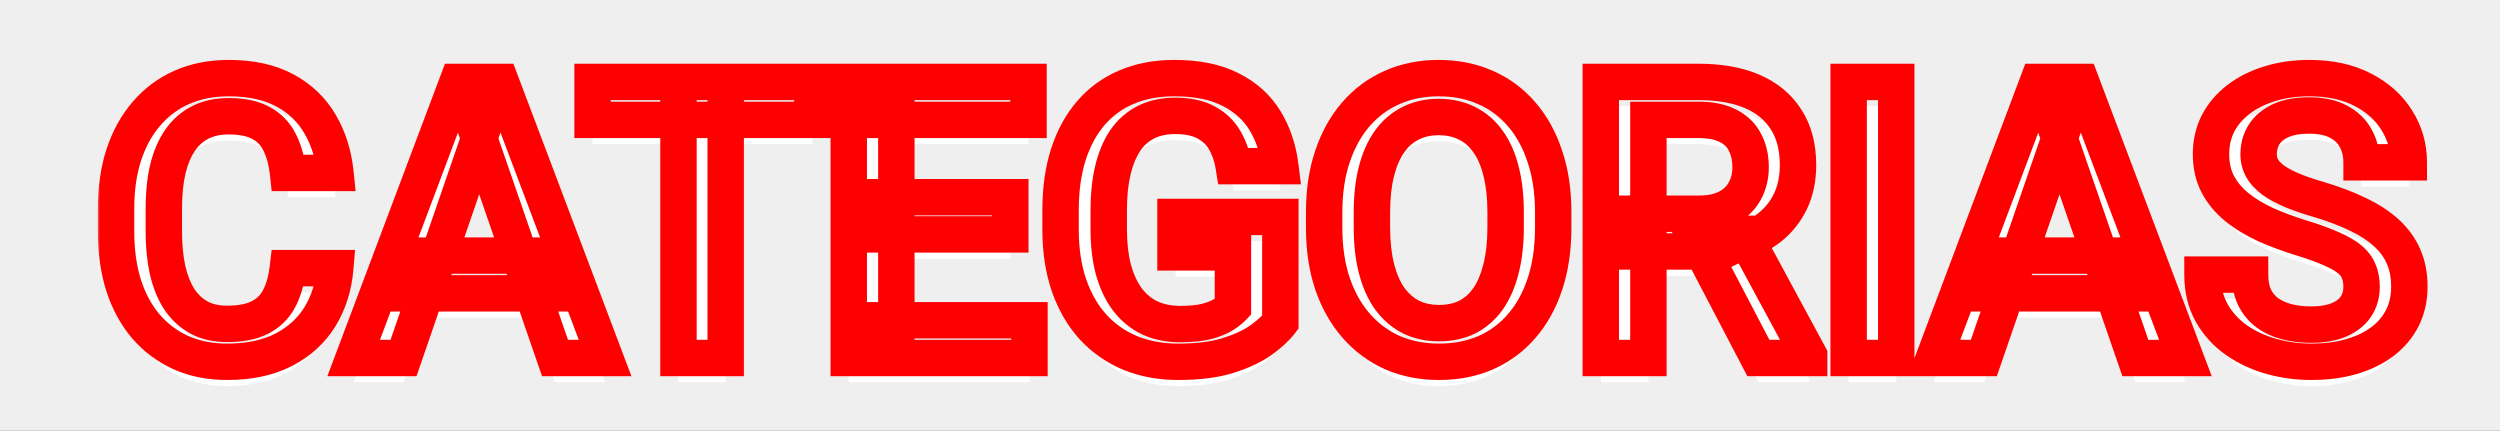 <svg width="412" height="71" viewBox="0 0 412 71" fill="none" xmlns="http://www.w3.org/2000/svg">
<rect width="412" height="71" fill="#1E1E1E"/>
<g clip-path="url(#clip0_0_1)">
<rect width="1440" height="1890" transform="translate(-514 -676)" fill="#EFEFEF"/>
<mask id="path-1-outside-1_0_1" maskUnits="userSpaceOnUse" x="16" y="9" width="385" height="54" fill="black">
<rect fill="white" x="16" y="9" width="385" height="54"/>
<path d="M47.438 44.188H55.25C55 47.167 54.167 49.823 52.75 52.156C51.333 54.469 49.344 56.292 46.781 57.625C44.219 58.958 41.104 59.625 37.438 59.625C34.625 59.625 32.094 59.125 29.844 58.125C27.594 57.104 25.667 55.667 24.062 53.812C22.458 51.938 21.229 49.677 20.375 47.031C19.542 44.385 19.125 41.427 19.125 38.156V34.375C19.125 31.104 19.552 28.146 20.406 25.5C21.281 22.854 22.531 20.594 24.156 18.719C25.781 16.823 27.729 15.375 30 14.375C32.292 13.375 34.865 12.875 37.719 12.875C41.344 12.875 44.406 13.542 46.906 14.875C49.406 16.208 51.344 18.052 52.719 20.406C54.115 22.76 54.969 25.458 55.281 28.5H47.469C47.26 26.542 46.802 24.865 46.094 23.469C45.406 22.073 44.385 21.01 43.031 20.281C41.677 19.531 39.906 19.156 37.719 19.156C35.927 19.156 34.365 19.49 33.031 20.156C31.698 20.823 30.583 21.802 29.688 23.094C28.792 24.385 28.115 25.979 27.656 27.875C27.219 29.75 27 31.896 27 34.312V38.156C27 40.448 27.198 42.531 27.594 44.406C28.01 46.26 28.635 47.854 29.469 49.188C30.323 50.521 31.406 51.552 32.719 52.281C34.031 53.01 35.604 53.375 37.438 53.375C39.667 53.375 41.469 53.021 42.844 52.312C44.24 51.604 45.292 50.573 46 49.219C46.729 47.844 47.208 46.167 47.438 44.188ZM80.094 19.562L66.5 59H58.281L75.406 13.5H80.656L80.094 19.562ZM91.469 59L77.844 19.562L77.25 13.5H82.531L99.719 59H91.469ZM90.812 42.125V48.344H66.062V42.125H90.812ZM119.594 13.5V59H111.812V13.5H119.594ZM133.875 13.5V19.75H97.656V13.5H133.875ZM169.656 52.781V59H145.5V52.781H169.656ZM147.719 13.5V59H139.875V13.5H147.719ZM166.5 32.5V38.625H145.5V32.5H166.5ZM169.5 13.5V19.75H145.5V13.5H169.5ZM211 35.75V53.125C210.354 53.979 209.344 54.917 207.969 55.938C206.615 56.938 204.812 57.802 202.562 58.531C200.312 59.26 197.51 59.625 194.156 59.625C191.302 59.625 188.688 59.146 186.312 58.188C183.938 57.208 181.885 55.781 180.156 53.906C178.448 52.031 177.125 49.75 176.188 47.062C175.25 44.354 174.781 41.271 174.781 37.812V34.656C174.781 31.219 175.208 28.156 176.062 25.469C176.938 22.76 178.188 20.469 179.812 18.594C181.438 16.719 183.396 15.302 185.688 14.344C188 13.365 190.615 12.875 193.531 12.875C197.26 12.875 200.344 13.5 202.781 14.75C205.24 15.979 207.135 17.688 208.469 19.875C209.802 22.062 210.646 24.562 211 27.375H203.312C203.062 25.792 202.573 24.375 201.844 23.125C201.135 21.875 200.115 20.896 198.781 20.188C197.469 19.458 195.76 19.094 193.656 19.094C191.844 19.094 190.25 19.438 188.875 20.125C187.5 20.812 186.354 21.823 185.438 23.156C184.542 24.49 183.865 26.115 183.406 28.031C182.948 29.948 182.719 32.135 182.719 34.594V37.812C182.719 40.312 182.979 42.531 183.5 44.469C184.042 46.406 184.812 48.042 185.812 49.375C186.833 50.708 188.073 51.719 189.531 52.406C190.99 53.073 192.635 53.406 194.469 53.406C196.26 53.406 197.729 53.26 198.875 52.969C200.021 52.656 200.927 52.292 201.594 51.875C202.281 51.438 202.812 51.021 203.188 50.625V41.594H193.719V35.75H211ZM255.969 35V37.5C255.969 40.938 255.521 44.021 254.625 46.75C253.729 49.479 252.448 51.802 250.781 53.719C249.135 55.635 247.156 57.104 244.844 58.125C242.531 59.125 239.969 59.625 237.156 59.625C234.365 59.625 231.812 59.125 229.5 58.125C227.208 57.104 225.219 55.635 223.531 53.719C221.844 51.802 220.531 49.479 219.594 46.75C218.677 44.021 218.219 40.938 218.219 37.5V35C218.219 31.562 218.677 28.49 219.594 25.781C220.51 23.052 221.802 20.729 223.469 18.812C225.156 16.875 227.146 15.406 229.438 14.406C231.75 13.385 234.302 12.875 237.094 12.875C239.906 12.875 242.469 13.385 244.781 14.406C247.094 15.406 249.083 16.875 250.75 18.812C252.417 20.729 253.698 23.052 254.594 25.781C255.51 28.49 255.969 31.562 255.969 35ZM248.125 37.5V34.938C248.125 32.396 247.875 30.156 247.375 28.219C246.896 26.26 246.177 24.625 245.219 23.312C244.281 21.979 243.125 20.979 241.75 20.312C240.375 19.625 238.823 19.281 237.094 19.281C235.365 19.281 233.823 19.625 232.469 20.312C231.115 20.979 229.958 21.979 229 23.312C228.062 24.625 227.344 26.26 226.844 28.219C226.344 30.156 226.094 32.396 226.094 34.938V37.5C226.094 40.042 226.344 42.292 226.844 44.25C227.344 46.208 228.073 47.865 229.031 49.219C230.01 50.552 231.177 51.562 232.531 52.25C233.885 52.917 235.427 53.25 237.156 53.25C238.906 53.25 240.458 52.917 241.812 52.25C243.167 51.562 244.312 50.552 245.25 49.219C246.188 47.865 246.896 46.208 247.375 44.25C247.875 42.292 248.125 40.042 248.125 37.5ZM263.812 13.5H279.906C283.365 13.5 286.312 14.021 288.75 15.062C291.188 16.104 293.052 17.646 294.344 19.688C295.656 21.708 296.312 24.208 296.312 27.188C296.312 29.458 295.896 31.458 295.062 33.188C294.229 34.917 293.052 36.375 291.531 37.562C290.01 38.729 288.198 39.635 286.094 40.281L283.719 41.438H269.25L269.188 35.219H280.031C281.906 35.219 283.469 34.885 284.719 34.219C285.969 33.552 286.906 32.646 287.531 31.5C288.177 30.333 288.5 29.021 288.5 27.562C288.5 25.979 288.188 24.604 287.562 23.438C286.958 22.25 286.021 21.344 284.75 20.719C283.479 20.073 281.865 19.75 279.906 19.75H271.656V59H263.812V13.5ZM289.781 59L279.094 38.562L287.312 38.531L298.156 58.594V59H289.781ZM312.5 13.5V59H304.656V13.5H312.5ZM340.531 19.562L326.938 59H318.719L335.844 13.5H341.094L340.531 19.562ZM351.906 59L338.281 19.562L337.688 13.5H342.969L360.156 59H351.906ZM351.25 42.125V48.344H326.5V42.125H351.25ZM389.188 47.281C389.188 46.344 389.042 45.51 388.75 44.781C388.479 44.052 387.99 43.385 387.281 42.781C386.573 42.177 385.573 41.594 384.281 41.031C383.01 40.448 381.385 39.854 379.406 39.25C377.24 38.583 375.24 37.844 373.406 37.031C371.594 36.198 370.01 35.24 368.656 34.156C367.302 33.052 366.25 31.792 365.5 30.375C364.75 28.938 364.375 27.281 364.375 25.406C364.375 23.552 364.76 21.865 365.531 20.344C366.323 18.823 367.438 17.51 368.875 16.406C370.333 15.281 372.052 14.417 374.031 13.812C376.01 13.188 378.198 12.875 380.594 12.875C383.969 12.875 386.875 13.5 389.312 14.75C391.771 16 393.656 17.677 394.969 19.781C396.302 21.885 396.969 24.208 396.969 26.75H389.188C389.188 25.25 388.865 23.927 388.219 22.781C387.594 21.615 386.635 20.698 385.344 20.031C384.073 19.365 382.458 19.031 380.5 19.031C378.646 19.031 377.104 19.312 375.875 19.875C374.646 20.438 373.729 21.198 373.125 22.156C372.521 23.115 372.219 24.198 372.219 25.406C372.219 26.26 372.417 27.042 372.812 27.75C373.208 28.438 373.812 29.083 374.625 29.688C375.438 30.271 376.458 30.823 377.688 31.344C378.917 31.865 380.365 32.365 382.031 32.844C384.552 33.594 386.75 34.427 388.625 35.344C390.5 36.24 392.062 37.26 393.312 38.406C394.562 39.552 395.5 40.854 396.125 42.312C396.75 43.75 397.062 45.385 397.062 47.219C397.062 49.135 396.677 50.865 395.906 52.406C395.135 53.927 394.031 55.229 392.594 56.312C391.177 57.375 389.469 58.198 387.469 58.781C385.49 59.344 383.281 59.625 380.844 59.625C378.656 59.625 376.5 59.333 374.375 58.75C372.271 58.167 370.354 57.281 368.625 56.094C366.896 54.885 365.521 53.385 364.5 51.594C363.479 49.781 362.969 47.667 362.969 45.25H370.812C370.812 46.729 371.062 47.99 371.562 49.031C372.083 50.073 372.802 50.927 373.719 51.594C374.635 52.24 375.698 52.719 376.906 53.031C378.135 53.344 379.448 53.5 380.844 53.5C382.677 53.5 384.208 53.24 385.438 52.719C386.688 52.198 387.625 51.469 388.25 50.531C388.875 49.594 389.188 48.51 389.188 47.281Z"/>
</mask>
<g filter="url(#filter0_i_0_1)">
<path d="M47.438 44.188H55.25C55 47.167 54.167 49.823 52.75 52.156C51.333 54.469 49.344 56.292 46.781 57.625C44.219 58.958 41.104 59.625 37.438 59.625C34.625 59.625 32.094 59.125 29.844 58.125C27.594 57.104 25.667 55.667 24.062 53.812C22.458 51.938 21.229 49.677 20.375 47.031C19.542 44.385 19.125 41.427 19.125 38.156V34.375C19.125 31.104 19.552 28.146 20.406 25.5C21.281 22.854 22.531 20.594 24.156 18.719C25.781 16.823 27.729 15.375 30 14.375C32.292 13.375 34.865 12.875 37.719 12.875C41.344 12.875 44.406 13.542 46.906 14.875C49.406 16.208 51.344 18.052 52.719 20.406C54.115 22.76 54.969 25.458 55.281 28.5H47.469C47.26 26.542 46.802 24.865 46.094 23.469C45.406 22.073 44.385 21.01 43.031 20.281C41.677 19.531 39.906 19.156 37.719 19.156C35.927 19.156 34.365 19.49 33.031 20.156C31.698 20.823 30.583 21.802 29.688 23.094C28.792 24.385 28.115 25.979 27.656 27.875C27.219 29.75 27 31.896 27 34.312V38.156C27 40.448 27.198 42.531 27.594 44.406C28.01 46.26 28.635 47.854 29.469 49.188C30.323 50.521 31.406 51.552 32.719 52.281C34.031 53.01 35.604 53.375 37.438 53.375C39.667 53.375 41.469 53.021 42.844 52.312C44.24 51.604 45.292 50.573 46 49.219C46.729 47.844 47.208 46.167 47.438 44.188ZM80.094 19.562L66.5 59H58.281L75.406 13.5H80.656L80.094 19.562ZM91.469 59L77.844 19.562L77.25 13.5H82.531L99.719 59H91.469ZM90.812 42.125V48.344H66.062V42.125H90.812ZM119.594 13.5V59H111.812V13.5H119.594ZM133.875 13.5V19.75H97.656V13.5H133.875ZM169.656 52.781V59H145.5V52.781H169.656ZM147.719 13.5V59H139.875V13.5H147.719ZM166.5 32.5V38.625H145.5V32.5H166.5ZM169.5 13.5V19.75H145.5V13.5H169.5ZM211 35.75V53.125C210.354 53.979 209.344 54.917 207.969 55.938C206.615 56.938 204.812 57.802 202.562 58.531C200.312 59.26 197.51 59.625 194.156 59.625C191.302 59.625 188.688 59.146 186.312 58.188C183.938 57.208 181.885 55.781 180.156 53.906C178.448 52.031 177.125 49.75 176.188 47.062C175.25 44.354 174.781 41.271 174.781 37.812V34.656C174.781 31.219 175.208 28.156 176.062 25.469C176.938 22.76 178.188 20.469 179.812 18.594C181.438 16.719 183.396 15.302 185.688 14.344C188 13.365 190.615 12.875 193.531 12.875C197.26 12.875 200.344 13.5 202.781 14.75C205.24 15.979 207.135 17.688 208.469 19.875C209.802 22.062 210.646 24.562 211 27.375H203.312C203.062 25.792 202.573 24.375 201.844 23.125C201.135 21.875 200.115 20.896 198.781 20.188C197.469 19.458 195.76 19.094 193.656 19.094C191.844 19.094 190.25 19.438 188.875 20.125C187.5 20.812 186.354 21.823 185.438 23.156C184.542 24.49 183.865 26.115 183.406 28.031C182.948 29.948 182.719 32.135 182.719 34.594V37.812C182.719 40.312 182.979 42.531 183.5 44.469C184.042 46.406 184.812 48.042 185.812 49.375C186.833 50.708 188.073 51.719 189.531 52.406C190.99 53.073 192.635 53.406 194.469 53.406C196.26 53.406 197.729 53.26 198.875 52.969C200.021 52.656 200.927 52.292 201.594 51.875C202.281 51.438 202.812 51.021 203.188 50.625V41.594H193.719V35.75H211ZM255.969 35V37.5C255.969 40.938 255.521 44.021 254.625 46.75C253.729 49.479 252.448 51.802 250.781 53.719C249.135 55.635 247.156 57.104 244.844 58.125C242.531 59.125 239.969 59.625 237.156 59.625C234.365 59.625 231.812 59.125 229.5 58.125C227.208 57.104 225.219 55.635 223.531 53.719C221.844 51.802 220.531 49.479 219.594 46.75C218.677 44.021 218.219 40.938 218.219 37.5V35C218.219 31.562 218.677 28.49 219.594 25.781C220.51 23.052 221.802 20.729 223.469 18.812C225.156 16.875 227.146 15.406 229.438 14.406C231.75 13.385 234.302 12.875 237.094 12.875C239.906 12.875 242.469 13.385 244.781 14.406C247.094 15.406 249.083 16.875 250.75 18.812C252.417 20.729 253.698 23.052 254.594 25.781C255.51 28.49 255.969 31.562 255.969 35ZM248.125 37.5V34.938C248.125 32.396 247.875 30.156 247.375 28.219C246.896 26.26 246.177 24.625 245.219 23.312C244.281 21.979 243.125 20.979 241.75 20.312C240.375 19.625 238.823 19.281 237.094 19.281C235.365 19.281 233.823 19.625 232.469 20.312C231.115 20.979 229.958 21.979 229 23.312C228.062 24.625 227.344 26.26 226.844 28.219C226.344 30.156 226.094 32.396 226.094 34.938V37.5C226.094 40.042 226.344 42.292 226.844 44.25C227.344 46.208 228.073 47.865 229.031 49.219C230.01 50.552 231.177 51.562 232.531 52.25C233.885 52.917 235.427 53.25 237.156 53.25C238.906 53.25 240.458 52.917 241.812 52.25C243.167 51.562 244.312 50.552 245.25 49.219C246.188 47.865 246.896 46.208 247.375 44.25C247.875 42.292 248.125 40.042 248.125 37.5ZM263.812 13.5H279.906C283.365 13.5 286.312 14.021 288.75 15.062C291.188 16.104 293.052 17.646 294.344 19.688C295.656 21.708 296.312 24.208 296.312 27.188C296.312 29.458 295.896 31.458 295.062 33.188C294.229 34.917 293.052 36.375 291.531 37.562C290.01 38.729 288.198 39.635 286.094 40.281L283.719 41.438H269.25L269.188 35.219H280.031C281.906 35.219 283.469 34.885 284.719 34.219C285.969 33.552 286.906 32.646 287.531 31.5C288.177 30.333 288.5 29.021 288.5 27.562C288.5 25.979 288.188 24.604 287.562 23.438C286.958 22.25 286.021 21.344 284.75 20.719C283.479 20.073 281.865 19.75 279.906 19.75H271.656V59H263.812V13.5ZM289.781 59L279.094 38.562L287.312 38.531L298.156 58.594V59H289.781ZM312.5 13.5V59H304.656V13.5H312.5ZM340.531 19.562L326.938 59H318.719L335.844 13.5H341.094L340.531 19.562ZM351.906 59L338.281 19.562L337.688 13.5H342.969L360.156 59H351.906ZM351.25 42.125V48.344H326.5V42.125H351.25ZM389.188 47.281C389.188 46.344 389.042 45.51 388.75 44.781C388.479 44.052 387.99 43.385 387.281 42.781C386.573 42.177 385.573 41.594 384.281 41.031C383.01 40.448 381.385 39.854 379.406 39.25C377.24 38.583 375.24 37.844 373.406 37.031C371.594 36.198 370.01 35.24 368.656 34.156C367.302 33.052 366.25 31.792 365.5 30.375C364.75 28.938 364.375 27.281 364.375 25.406C364.375 23.552 364.76 21.865 365.531 20.344C366.323 18.823 367.438 17.51 368.875 16.406C370.333 15.281 372.052 14.417 374.031 13.812C376.01 13.188 378.198 12.875 380.594 12.875C383.969 12.875 386.875 13.5 389.312 14.75C391.771 16 393.656 17.677 394.969 19.781C396.302 21.885 396.969 24.208 396.969 26.75H389.188C389.188 25.25 388.865 23.927 388.219 22.781C387.594 21.615 386.635 20.698 385.344 20.031C384.073 19.365 382.458 19.031 380.5 19.031C378.646 19.031 377.104 19.312 375.875 19.875C374.646 20.438 373.729 21.198 373.125 22.156C372.521 23.115 372.219 24.198 372.219 25.406C372.219 26.26 372.417 27.042 372.812 27.75C373.208 28.438 373.812 29.083 374.625 29.688C375.438 30.271 376.458 30.823 377.688 31.344C378.917 31.865 380.365 32.365 382.031 32.844C384.552 33.594 386.75 34.427 388.625 35.344C390.5 36.24 392.062 37.26 393.312 38.406C394.562 39.552 395.5 40.854 396.125 42.312C396.75 43.75 397.062 45.385 397.062 47.219C397.062 49.135 396.677 50.865 395.906 52.406C395.135 53.927 394.031 55.229 392.594 56.312C391.177 57.375 389.469 58.198 387.469 58.781C385.49 59.344 383.281 59.625 380.844 59.625C378.656 59.625 376.5 59.333 374.375 58.75C372.271 58.167 370.354 57.281 368.625 56.094C366.896 54.885 365.521 53.385 364.5 51.594C363.479 49.781 362.969 47.667 362.969 45.25H370.812C370.812 46.729 371.062 47.99 371.562 49.031C372.083 50.073 372.802 50.927 373.719 51.594C374.635 52.24 375.698 52.719 376.906 53.031C378.135 53.344 379.448 53.5 380.844 53.5C382.677 53.5 384.208 53.24 385.438 52.719C386.688 52.198 387.625 51.469 388.25 50.531C388.875 49.594 389.188 48.51 389.188 47.281Z" fill="white"/>
</g>
<path d="M47.438 44.188V41.188H44.765L44.457 43.842L47.438 44.188ZM55.25 44.188L58.239 44.438L58.512 41.188H55.25V44.188ZM52.75 52.156L55.308 53.723L55.314 53.713L52.75 52.156ZM29.844 58.125L28.604 60.857L28.615 60.862L28.625 60.866L29.844 58.125ZM24.062 53.812L21.783 55.763L21.788 55.769L21.794 55.775L24.062 53.812ZM20.375 47.031L17.514 47.932L17.517 47.943L17.52 47.953L20.375 47.031ZM20.406 25.5L17.558 24.558L17.555 24.568L17.551 24.578L20.406 25.5ZM24.156 18.719L26.423 20.683L26.429 20.677L26.434 20.671L24.156 18.719ZM30 14.375L28.8 11.625L28.791 11.629L30 14.375ZM52.719 20.406L50.128 21.919L50.133 21.928L50.138 21.936L52.719 20.406ZM55.281 28.5V31.5H58.605L58.266 28.193L55.281 28.5ZM47.469 28.5L44.486 28.817L44.771 31.5H47.469V28.5ZM46.094 23.469L43.403 24.794L43.41 24.81L43.419 24.826L46.094 23.469ZM43.031 20.281L41.578 22.906L41.593 22.914L41.609 22.923L43.031 20.281ZM27.656 27.875L24.74 27.17L24.737 27.182L24.735 27.193L27.656 27.875ZM27.594 44.406L24.658 45.026L24.663 45.045L24.667 45.064L27.594 44.406ZM29.469 49.188L26.925 50.778L26.934 50.792L26.943 50.806L29.469 49.188ZM42.844 52.312L41.486 49.637L41.478 49.641L41.47 49.646L42.844 52.312ZM46 49.219L43.35 47.813L43.346 47.821L43.342 47.828L46 49.219ZM47.438 47.188H55.25V41.188H47.438V47.188ZM52.261 43.937C52.046 46.498 51.339 48.699 50.186 50.599L55.314 53.713C56.994 50.947 57.954 47.835 58.239 44.438L52.261 43.937ZM50.192 50.589C49.078 52.407 47.508 53.865 45.397 54.964L48.166 60.286C51.179 58.719 53.588 56.531 55.308 53.723L50.192 50.589ZM45.397 54.964C43.361 56.023 40.749 56.625 37.438 56.625V62.625C41.46 62.625 45.076 61.894 48.166 60.286L45.397 54.964ZM37.438 56.625C34.985 56.625 32.878 56.191 31.062 55.384L28.625 60.866C31.31 62.059 34.265 62.625 37.438 62.625V56.625ZM31.083 55.393C29.225 54.55 27.65 53.373 26.331 51.85L21.794 55.775C23.684 57.96 25.963 59.658 28.604 60.857L31.083 55.393ZM26.342 51.862C25.026 50.325 23.978 48.426 23.23 46.11L17.52 47.953C18.481 50.929 19.89 53.55 21.783 55.763L26.342 51.862ZM23.236 46.13C22.51 43.823 22.125 41.175 22.125 38.156H16.125C16.125 41.68 16.574 44.948 17.514 47.932L23.236 46.13ZM22.125 38.156V34.375H16.125V38.156H22.125ZM22.125 34.375C22.125 31.363 22.518 28.723 23.261 26.422L17.551 24.578C16.586 27.569 16.125 30.845 16.125 34.375H22.125ZM23.255 26.442C24.02 24.126 25.088 22.225 26.423 20.683L21.889 16.754C19.975 18.963 18.542 21.582 17.558 24.558L23.255 26.442ZM26.434 20.671C27.769 19.114 29.352 17.938 31.209 17.121L28.791 11.629C26.106 12.812 23.794 14.532 21.878 16.766L26.434 20.671ZM31.2 17.125C33.063 16.311 35.219 15.875 37.719 15.875V9.875C34.51 9.875 31.52 10.438 28.8 11.625L31.2 17.125ZM37.719 15.875C40.985 15.875 43.534 16.476 45.495 17.522L48.318 12.228C45.279 10.607 41.702 9.875 37.719 9.875V15.875ZM45.495 17.522C47.524 18.605 49.045 20.064 50.128 21.919L55.309 18.893C53.643 16.04 51.288 13.812 48.318 12.228L45.495 17.522ZM50.138 21.936C51.288 23.875 52.024 26.146 52.297 28.807L58.266 28.193C57.914 24.77 56.941 21.646 55.299 18.876L50.138 21.936ZM55.281 25.5H47.469V31.5H55.281V25.5ZM50.452 28.183C50.215 25.952 49.679 23.904 48.769 22.111L43.419 24.826C43.925 25.825 44.306 27.132 44.486 28.817L50.452 28.183ZM48.785 22.143C47.825 20.194 46.364 18.669 44.453 17.64L41.609 22.923C42.407 23.352 42.987 23.951 43.403 24.794L48.785 22.143ZM44.485 17.657C42.54 16.58 40.217 16.156 37.719 16.156V22.156C39.596 22.156 40.815 22.483 41.578 22.906L44.485 17.657ZM37.719 16.156C35.554 16.156 33.515 16.56 31.69 17.473L34.373 22.84C35.214 22.419 36.3 22.156 37.719 22.156V16.156ZM31.69 17.473C29.881 18.377 28.389 19.702 27.222 21.384L32.153 24.803C32.778 23.902 33.514 23.269 34.373 22.84L31.69 17.473ZM27.222 21.384C26.072 23.043 25.265 24.998 24.74 27.17L30.572 28.58C30.964 26.96 31.512 25.727 32.153 24.803L27.222 21.384ZM24.735 27.193C24.234 29.34 24 31.722 24 34.312H30C30 32.07 30.204 30.16 30.578 28.557L24.735 27.193ZM24 34.312V38.156H30V34.312H24ZM24 38.156C24 40.617 24.212 42.912 24.658 45.026L30.529 43.787C30.184 42.15 30 40.279 30 38.156H24ZM24.667 45.064C25.143 47.182 25.879 49.105 26.925 50.778L32.013 47.597C31.392 46.604 30.878 45.339 30.521 43.748L24.667 45.064ZM26.943 50.806C28.049 52.534 29.491 53.92 31.262 54.904L34.176 49.659C33.321 49.184 32.596 48.508 31.995 47.569L26.943 50.806ZM31.262 54.904C33.108 55.93 35.206 56.375 37.438 56.375V50.375C36.002 50.375 34.954 50.091 34.176 49.659L31.262 54.904ZM37.438 56.375C39.948 56.375 42.272 55.982 44.218 54.979L41.47 49.646C40.666 50.06 39.385 50.375 37.438 50.375V56.375ZM44.201 54.988C46.139 54.004 47.653 52.531 48.658 50.609L43.342 47.828C42.93 48.615 42.34 49.204 41.486 49.637L44.201 54.988ZM48.65 50.624C49.596 48.841 50.157 46.783 50.418 44.533L44.457 43.842C44.26 45.55 43.862 46.846 43.35 47.813L48.65 50.624ZM80.094 19.562L82.93 20.54L83.048 20.199L83.081 19.84L80.094 19.562ZM66.5 59V62H68.639L69.336 59.978L66.5 59ZM58.281 59L55.474 57.943L53.947 62H58.281V59ZM75.406 13.5V10.5H73.33L72.599 12.443L75.406 13.5ZM80.656 13.5L83.643 13.777L83.948 10.5H80.656V13.5ZM91.469 59L88.633 59.98L89.331 62H91.469V59ZM77.844 19.562L74.858 19.855L74.893 20.207L75.008 20.542L77.844 19.562ZM77.25 13.5V10.5H73.942L74.264 13.792L77.25 13.5ZM82.531 13.5L85.338 12.44L84.605 10.5H82.531V13.5ZM99.719 59V62H104.059L102.525 57.94L99.719 59ZM90.812 42.125H93.812V39.125H90.812V42.125ZM90.812 48.344V51.344H93.812V48.344H90.812ZM66.062 48.344H63.062V51.344H66.062V48.344ZM66.062 42.125V39.125H63.062V42.125H66.062ZM77.257 18.585L63.664 58.022L69.336 59.978L82.93 20.54L77.257 18.585ZM66.5 56H58.281V62H66.5V56ZM61.089 60.057L78.214 14.557L72.599 12.443L55.474 57.943L61.089 60.057ZM75.406 16.5H80.656V10.5H75.406V16.5ZM77.669 13.223L77.107 19.285L83.081 19.84L83.643 13.777L77.669 13.223ZM94.304 58.02L80.679 18.583L75.008 20.542L88.633 59.98L94.304 58.02ZM80.829 19.27L80.236 13.208L74.264 13.792L74.858 19.855L80.829 19.27ZM77.25 16.5H82.531V10.5H77.25V16.5ZM79.725 14.56L96.912 60.06L102.525 57.94L85.338 12.44L79.725 14.56ZM99.719 56H91.469V62H99.719V56ZM87.812 42.125V48.344H93.812V42.125H87.812ZM90.812 45.344H66.062V51.344H90.812V45.344ZM69.062 48.344V42.125H63.062V48.344H69.062ZM66.062 45.125H90.812V39.125H66.062V45.125ZM119.594 13.5H122.594V10.5H119.594V13.5ZM119.594 59V62H122.594V59H119.594ZM111.812 59H108.812V62H111.812V59ZM111.812 13.5V10.5H108.812V13.5H111.812ZM133.875 13.5H136.875V10.5H133.875V13.5ZM133.875 19.75V22.75H136.875V19.75H133.875ZM97.656 19.75H94.656V22.75H97.656V19.75ZM97.656 13.5V10.5H94.656V13.5H97.656ZM116.594 13.5V59H122.594V13.5H116.594ZM119.594 56H111.812V62H119.594V56ZM114.812 59V13.5H108.812V59H114.812ZM111.812 16.5H119.594V10.5H111.812V16.5ZM130.875 13.5V19.75H136.875V13.5H130.875ZM133.875 16.75H97.656V22.75H133.875V16.75ZM100.656 19.75V13.5H94.656V19.75H100.656ZM97.656 16.5H133.875V10.5H97.656V16.5ZM169.656 52.781H172.656V49.781H169.656V52.781ZM169.656 59V62H172.656V59H169.656ZM145.5 59H142.5V62H145.5V59ZM145.5 52.781V49.781H142.5V52.781H145.5ZM147.719 13.5H150.719V10.5H147.719V13.5ZM147.719 59V62H150.719V59H147.719ZM139.875 59H136.875V62H139.875V59ZM139.875 13.5V10.5H136.875V13.5H139.875ZM166.5 32.5H169.5V29.5H166.5V32.5ZM166.5 38.625V41.625H169.5V38.625H166.5ZM145.5 38.625H142.5V41.625H145.5V38.625ZM145.5 32.5V29.5H142.5V32.5H145.5ZM169.5 13.5H172.5V10.5H169.5V13.5ZM169.5 19.75V22.75H172.5V19.75H169.5ZM145.5 19.75H142.5V22.75H145.5V19.75ZM145.5 13.5V10.5H142.5V13.5H145.5ZM166.656 52.781V59H172.656V52.781H166.656ZM169.656 56H145.5V62H169.656V56ZM148.5 59V52.781H142.5V59H148.5ZM145.5 55.781H169.656V49.781H145.5V55.781ZM144.719 13.5V59H150.719V13.5H144.719ZM147.719 56H139.875V62H147.719V56ZM142.875 59V13.5H136.875V59H142.875ZM139.875 16.5H147.719V10.5H139.875V16.5ZM163.5 32.5V38.625H169.5V32.5H163.5ZM166.5 35.625H145.5V41.625H166.5V35.625ZM148.5 38.625V32.5H142.5V38.625H148.5ZM145.5 35.5H166.5V29.5H145.5V35.5ZM166.5 13.5V19.75H172.5V13.5H166.5ZM169.5 16.75H145.5V22.75H169.5V16.75ZM148.5 19.75V13.5H142.5V19.75H148.5ZM145.5 16.5H169.5V10.5H145.5V16.5ZM211 35.75H214V32.75H211V35.75ZM211 53.125L213.393 54.934L214 54.132V53.125H211ZM207.969 55.938L209.751 58.351L209.757 58.346L207.969 55.938ZM186.312 58.188L185.169 60.961L185.179 60.965L185.19 60.97L186.312 58.188ZM180.156 53.906L177.939 55.927L177.945 55.933L177.951 55.94L180.156 53.906ZM176.188 47.062L173.353 48.044L173.355 48.051L176.188 47.062ZM176.062 25.469L173.208 24.547L173.206 24.553L173.203 24.56L176.062 25.469ZM185.688 14.344L186.845 17.111L186.857 17.106L185.688 14.344ZM202.781 14.75L201.412 17.419L201.426 17.426L201.44 17.433L202.781 14.75ZM211 27.375V30.375H214.401L213.976 27L211 27.375ZM203.312 27.375L200.349 27.843L200.749 30.375H203.312V27.375ZM201.844 23.125L199.234 24.604L199.243 24.62L199.252 24.637L201.844 23.125ZM198.781 20.188L197.324 22.81L197.349 22.824L197.374 22.837L198.781 20.188ZM185.438 23.156L182.965 21.457L182.956 21.47L182.947 21.483L185.438 23.156ZM183.406 28.031L180.489 27.334L183.406 28.031ZM183.5 44.469L180.603 45.248L180.607 45.262L180.611 45.276L183.5 44.469ZM185.812 49.375L183.413 51.175L183.421 51.187L183.43 51.199L185.812 49.375ZM189.531 52.406L188.252 55.12L188.268 55.127L188.284 55.135L189.531 52.406ZM198.875 52.969L199.615 55.876L199.64 55.87L199.664 55.863L198.875 52.969ZM201.594 51.875L203.184 54.419L203.194 54.413L203.204 54.406L201.594 51.875ZM203.188 50.625L205.365 52.688L206.188 51.82V50.625H203.188ZM203.188 41.594H206.188V38.594H203.188V41.594ZM193.719 41.594H190.719V44.594H193.719V41.594ZM193.719 35.75V32.75H190.719V35.75H193.719ZM208 35.75V53.125H214V35.75H208ZM208.607 51.316C208.204 51.848 207.446 52.589 206.18 53.529L209.757 58.346C211.242 57.244 212.504 56.11 213.393 54.934L208.607 51.316ZM206.187 53.524C205.174 54.272 203.695 55.011 201.638 55.677L203.487 61.385C205.93 60.593 208.055 59.603 209.751 58.351L206.187 53.524ZM201.638 55.677C199.782 56.279 197.317 56.625 194.156 56.625V62.625C197.704 62.625 200.843 62.242 203.487 61.385L201.638 55.677ZM194.156 56.625C191.643 56.625 189.415 56.204 187.435 55.405L185.19 60.97C187.96 62.087 190.961 62.625 194.156 62.625V56.625ZM187.456 55.414C185.482 54.6 183.793 53.424 182.362 51.872L177.951 55.94C179.978 58.138 182.393 59.817 185.169 60.961L187.456 55.414ZM182.374 51.886C180.969 50.344 179.841 48.426 179.02 46.074L173.355 48.051C174.409 51.074 175.926 53.718 177.939 55.927L182.374 51.886ZM179.022 46.081C178.214 43.746 177.781 41.004 177.781 37.812H171.781C171.781 41.538 172.286 44.962 173.353 48.044L179.022 46.081ZM177.781 37.812V34.656H171.781V37.812H177.781ZM177.781 34.656C177.781 31.462 178.179 28.715 178.922 26.377L173.203 24.56C172.238 27.598 171.781 30.975 171.781 34.656H177.781ZM178.917 26.391C179.686 24.01 180.754 22.087 182.08 20.558L177.545 16.629C175.621 18.85 174.189 21.511 173.208 24.547L178.917 26.391ZM182.08 20.558C183.401 19.034 184.98 17.892 186.845 17.111L184.53 11.576C181.812 12.713 179.474 14.404 177.545 16.629L182.08 20.558ZM186.857 17.106C188.745 16.307 190.952 15.875 193.531 15.875V9.875C190.277 9.875 187.255 10.422 184.518 11.581L186.857 17.106ZM193.531 15.875C196.948 15.875 199.523 16.451 201.412 17.419L204.15 12.081C201.164 10.549 197.573 9.875 193.531 9.875V15.875ZM201.44 17.433C203.432 18.43 204.889 19.765 205.907 21.436L211.03 18.314C209.382 15.61 207.047 13.529 204.123 12.067L201.44 17.433ZM205.907 21.436C206.997 23.225 207.717 25.313 208.024 27.75L213.976 27C213.575 23.812 212.607 20.9 211.03 18.314L205.907 21.436ZM211 24.375H203.312V30.375H211V24.375ZM206.276 26.907C205.974 24.995 205.371 23.218 204.435 21.613L199.252 24.637C199.775 25.532 200.151 26.588 200.349 27.843L206.276 26.907ZM204.454 21.646C203.449 19.874 201.999 18.5 200.189 17.538L197.374 22.837C198.23 23.292 198.821 23.876 199.234 24.604L204.454 21.646ZM200.238 17.565C198.337 16.509 196.076 16.094 193.656 16.094V22.094C195.444 22.094 196.601 22.408 197.324 22.81L200.238 17.565ZM193.656 16.094C191.461 16.094 189.393 16.512 187.533 17.442L190.217 22.808C191.107 22.363 192.227 22.094 193.656 22.094V16.094ZM187.533 17.442C185.68 18.368 184.154 19.728 182.965 21.457L187.91 24.856C188.554 23.918 189.32 23.257 190.217 22.808L187.533 17.442ZM182.947 21.483C181.812 23.172 181.012 25.145 180.489 27.334L186.324 28.729C186.717 27.084 187.271 25.807 187.928 24.829L182.947 21.483ZM180.489 27.334C179.964 29.527 179.719 31.956 179.719 34.594H185.719C185.719 32.315 185.932 30.369 186.324 28.729L180.489 27.334ZM179.719 34.594V37.812H185.719V34.594H179.719ZM179.719 37.812C179.719 40.514 179.999 43.003 180.603 45.248L186.397 43.69C185.959 42.06 185.719 40.111 185.719 37.812H179.719ZM180.611 45.276C181.232 47.5 182.148 49.489 183.413 51.175L188.212 47.575C187.477 46.594 186.851 45.312 186.389 43.661L180.611 45.276ZM183.43 51.199C184.73 52.896 186.342 54.219 188.252 55.12L190.811 49.693C189.804 49.218 188.937 48.52 188.195 47.551L183.43 51.199ZM188.284 55.135C190.186 56.004 192.267 56.406 194.469 56.406V50.406C193.004 50.406 191.793 50.142 190.779 49.678L188.284 55.135ZM194.469 56.406C196.396 56.406 198.137 56.252 199.615 55.876L198.135 50.062C197.321 50.269 196.125 50.406 194.469 50.406V56.406ZM199.664 55.863C200.964 55.509 202.177 55.048 203.184 54.419L200.004 49.331C199.678 49.535 199.078 49.804 198.086 50.075L199.664 55.863ZM203.204 54.406C204.008 53.895 204.76 53.327 205.365 52.688L201.01 48.562C200.865 48.715 200.555 48.98 199.983 49.344L203.204 54.406ZM206.188 50.625V41.594H200.188V50.625H206.188ZM203.188 38.594H193.719V44.594H203.188V38.594ZM196.719 41.594V35.75H190.719V41.594H196.719ZM193.719 38.75H211V32.75H193.719V38.75ZM250.781 53.719L248.517 51.75L248.511 51.757L248.505 51.764L250.781 53.719ZM244.844 58.125L246.034 60.879L246.045 60.874L246.055 60.87L244.844 58.125ZM229.5 58.125L228.279 60.865L228.294 60.872L228.309 60.879L229.5 58.125ZM223.531 53.719L221.28 55.701L223.531 53.719ZM219.594 46.75L216.75 47.705L216.753 47.715L216.756 47.725L219.594 46.75ZM219.594 25.781L222.435 26.743L222.438 26.736L219.594 25.781ZM223.469 18.812L221.206 16.842L221.205 16.844L223.469 18.812ZM229.438 14.406L230.637 17.156L230.649 17.151L229.438 14.406ZM244.781 14.406L243.57 17.151L243.58 17.155L243.591 17.16L244.781 14.406ZM250.75 18.812L248.476 20.769L248.481 20.775L248.486 20.781L250.75 18.812ZM254.594 25.781L251.743 26.717L251.748 26.73L251.752 26.743L254.594 25.781ZM247.375 28.219L244.461 28.932L244.465 28.95L244.47 28.968L247.375 28.219ZM245.219 23.312L242.765 25.038L242.78 25.06L242.796 25.082L245.219 23.312ZM241.75 20.312L240.408 22.996L240.425 23.004L240.441 23.012L241.75 20.312ZM232.469 20.312L233.794 23.004L233.81 22.996L233.827 22.988L232.469 20.312ZM229 23.312L226.564 21.562L226.559 21.569L229 23.312ZM226.844 28.219L229.749 28.968L229.751 28.961L226.844 28.219ZM229.031 49.219L226.582 50.952L226.598 50.973L226.613 50.995L229.031 49.219ZM232.531 52.25L231.173 54.925L231.19 54.933L231.206 54.941L232.531 52.25ZM241.812 52.25L243.138 54.941L243.154 54.933L243.171 54.925L241.812 52.25ZM245.25 49.219L247.704 50.944L247.71 50.935L247.717 50.926L245.25 49.219ZM247.375 44.25L244.468 43.508L244.465 43.522L244.461 43.537L247.375 44.25ZM252.969 35V37.5H258.969V35H252.969ZM252.969 37.5C252.969 40.68 252.554 43.44 251.775 45.814L257.475 47.686C258.488 44.602 258.969 41.195 258.969 37.5H252.969ZM251.775 45.814C250.987 48.213 249.889 50.172 248.517 51.75L253.045 55.687C255.006 53.432 256.471 50.745 257.475 47.686L251.775 45.814ZM248.505 51.764C247.151 53.341 245.536 54.54 243.632 55.38L246.055 60.87C248.777 59.668 251.12 57.929 253.057 55.673L248.505 51.764ZM243.653 55.371C241.758 56.191 239.607 56.625 237.156 56.625V62.625C240.331 62.625 243.305 62.059 246.034 60.879L243.653 55.371ZM237.156 56.625C234.73 56.625 232.589 56.192 230.691 55.371L228.309 60.879C231.036 62.058 233.999 62.625 237.156 62.625V56.625ZM230.721 55.385C228.83 54.542 227.191 53.335 225.783 51.736L221.28 55.701C223.247 57.936 225.586 59.666 228.279 60.865L230.721 55.385ZM225.783 51.736C224.386 50.15 223.258 48.182 222.431 45.775L216.756 47.725C217.805 50.777 219.301 53.454 221.28 55.701L225.783 51.736ZM222.438 45.795C221.642 43.427 221.219 40.674 221.219 37.5H215.219C215.219 41.201 215.712 44.615 216.75 47.705L222.438 45.795ZM221.219 37.5V35H215.219V37.5H221.219ZM221.219 35C221.219 31.826 221.642 29.086 222.435 26.743L216.752 24.82C215.712 27.893 215.219 31.299 215.219 35H221.219ZM222.438 26.736C223.246 24.33 224.356 22.364 225.733 20.781L221.205 16.844C219.248 19.094 217.775 21.774 216.75 24.826L222.438 26.736ZM225.731 20.783C227.135 19.171 228.765 17.973 230.637 17.156L228.238 11.657C225.527 12.839 223.178 14.579 221.207 16.842L225.731 20.783ZM230.649 17.151C232.542 16.315 234.675 15.875 237.094 15.875V9.875C233.929 9.875 230.958 10.456 228.226 11.662L230.649 17.151ZM237.094 15.875C239.536 15.875 241.68 16.317 243.57 17.151L245.993 11.662C243.258 10.454 240.276 9.875 237.094 9.875V15.875ZM243.591 17.16C245.48 17.977 247.101 19.171 248.476 20.769L253.024 16.856C251.066 14.579 248.708 12.836 245.972 11.653L243.591 17.16ZM248.486 20.781C249.858 22.359 250.956 24.318 251.743 26.717L257.444 24.846C256.44 21.786 254.975 19.099 253.014 16.844L248.486 20.781ZM251.752 26.743C252.545 29.086 252.969 31.826 252.969 35H258.969C258.969 31.299 258.476 27.893 257.435 24.82L251.752 26.743ZM251.125 37.5V34.938H245.125V37.5H251.125ZM251.125 34.938C251.125 32.208 250.857 29.707 250.28 27.469L244.47 28.968C244.893 30.605 245.125 32.584 245.125 34.938H251.125ZM250.289 27.506C249.738 25.255 248.879 23.239 247.642 21.543L242.796 25.082C243.475 26.011 244.053 27.265 244.461 28.932L250.289 27.506ZM247.673 21.587C246.463 19.866 244.923 18.517 243.059 17.613L240.441 23.012C241.327 23.442 242.1 24.093 242.765 25.038L247.673 21.587ZM243.092 17.629C241.251 16.709 239.23 16.281 237.094 16.281V22.281C238.416 22.281 239.499 22.541 240.408 22.996L243.092 17.629ZM237.094 16.281C234.958 16.281 232.941 16.708 231.111 17.637L233.827 22.988C234.705 22.542 235.771 22.281 237.094 22.281V16.281ZM231.144 17.621C229.309 18.524 227.784 19.864 226.564 21.562L231.436 25.063C232.133 24.094 232.92 23.434 233.794 23.004L231.144 17.621ZM226.559 21.569C225.359 23.249 224.507 25.246 223.937 27.477L229.751 28.961C230.181 27.275 230.766 26.001 231.441 25.056L226.559 21.569ZM223.939 27.469C223.361 29.707 223.094 32.208 223.094 34.938H229.094C229.094 32.584 229.326 30.605 229.749 28.968L223.939 27.469ZM223.094 34.938V37.5H229.094V34.938H223.094ZM223.094 37.5C223.094 40.231 223.362 42.739 223.937 44.992L229.751 43.508C229.326 41.845 229.094 39.852 229.094 37.5H223.094ZM223.937 44.992C224.509 47.231 225.371 49.241 226.582 50.952L231.48 47.486C230.774 46.489 230.179 45.186 229.751 43.508L223.937 44.992ZM226.613 50.995C227.845 52.672 229.364 54.006 231.173 54.925L233.889 49.575C232.991 49.119 232.176 48.432 231.449 47.443L226.613 50.995ZM231.206 54.941C233.029 55.839 235.035 56.25 237.156 56.25V50.25C235.819 50.25 234.742 49.995 233.856 49.559L231.206 54.941ZM237.156 56.25C239.293 56.25 241.31 55.841 243.138 54.941L240.487 49.559C239.606 49.992 238.52 50.25 237.156 50.25V56.25ZM243.171 54.925C244.994 53.999 246.506 52.649 247.704 50.944L242.796 47.493C242.119 48.455 241.339 49.126 240.454 49.575L243.171 54.925ZM247.717 50.926C248.904 49.212 249.742 47.2 250.289 44.963L244.461 43.537C244.05 45.217 243.471 46.517 242.783 47.511L247.717 50.926ZM250.282 44.992C250.857 42.739 251.125 40.231 251.125 37.5H245.125C245.125 39.852 244.893 41.845 244.468 43.508L250.282 44.992ZM263.812 13.5V10.5H260.812V13.5H263.812ZM294.344 19.688L291.809 21.291L291.818 21.306L291.828 21.322L294.344 19.688ZM291.531 37.562L293.357 39.943L293.367 39.935L293.378 39.927L291.531 37.562ZM286.094 40.281L285.214 37.413L284.99 37.482L284.781 37.584L286.094 40.281ZM283.719 41.438V44.438H284.41L285.032 44.135L283.719 41.438ZM269.25 41.438L266.25 41.468L266.28 44.438H269.25V41.438ZM269.188 35.219V32.219H266.157L266.188 35.249L269.188 35.219ZM287.531 31.5L284.907 30.047L284.902 30.055L284.898 30.063L287.531 31.5ZM287.562 23.438L284.889 24.798L284.903 24.826L284.918 24.854L287.562 23.438ZM284.75 20.719L283.391 23.393L283.408 23.402L283.426 23.411L284.75 20.719ZM271.656 19.75V16.75H268.656V19.75H271.656ZM271.656 59V62H274.656V59H271.656ZM263.812 59H260.812V62H263.812V59ZM289.781 59L287.123 60.39L287.965 62H289.781V59ZM279.094 38.562L279.082 35.562L274.149 35.581L276.435 39.953L279.094 38.562ZM287.312 38.531L289.952 37.105L289.098 35.524L287.301 35.531L287.312 38.531ZM298.156 58.594H301.156V57.835L300.795 57.167L298.156 58.594ZM298.156 59V62H301.156V59H298.156ZM263.812 16.5H279.906V10.5H263.812V16.5ZM279.906 16.5C283.077 16.5 285.601 16.979 287.571 17.821L289.929 12.304C287.024 11.062 283.652 10.5 279.906 10.5V16.5ZM287.571 17.821C289.507 18.648 290.873 19.813 291.809 21.291L296.879 18.084C295.231 15.479 292.868 13.56 289.929 12.304L287.571 17.821ZM291.828 21.322C292.757 22.752 293.312 24.651 293.312 27.188H299.312C299.312 23.766 298.555 20.664 296.86 18.053L291.828 21.322ZM293.312 27.188C293.312 29.089 292.965 30.63 292.36 31.885L297.765 34.49C298.827 32.287 299.312 29.828 299.312 27.188H293.312ZM292.36 31.885C291.728 33.197 290.845 34.292 289.685 35.198L293.378 39.927C295.26 38.458 296.731 36.636 297.765 34.49L292.36 31.885ZM289.705 35.182C288.507 36.102 287.026 36.857 285.214 37.413L286.974 43.149C289.37 42.414 291.514 41.357 293.357 39.943L289.705 35.182ZM284.781 37.584L282.406 38.74L285.032 44.135L287.407 42.979L284.781 37.584ZM283.719 38.438H269.25V44.438H283.719V38.438ZM272.25 41.407L272.187 35.189L266.188 35.249L266.25 41.468L272.25 41.407ZM269.188 38.219H280.031V32.219H269.188V38.219ZM280.031 38.219C282.245 38.219 284.328 37.827 286.131 36.866L283.307 31.572C282.609 31.944 281.567 32.219 280.031 32.219V38.219ZM286.131 36.866C287.851 35.948 289.236 34.641 290.165 32.937L284.898 30.063C284.577 30.651 284.086 31.156 283.307 31.572L286.131 36.866ZM290.156 32.953C291.071 31.301 291.5 29.48 291.5 27.562H285.5C285.5 28.561 285.284 29.366 284.907 30.047L290.156 32.953ZM291.5 27.562C291.5 25.581 291.107 23.701 290.207 22.021L284.918 24.854C285.268 25.507 285.5 26.377 285.5 27.562H291.5ZM290.236 22.077C289.319 20.274 287.888 18.919 286.074 18.027L283.426 23.411C284.154 23.769 284.598 24.226 284.889 24.798L290.236 22.077ZM286.109 18.044C284.29 17.12 282.17 16.75 279.906 16.75V22.75C281.559 22.75 282.668 23.026 283.391 23.393L286.109 18.044ZM279.906 16.75H271.656V22.75H279.906V16.75ZM268.656 19.75V59H274.656V19.75H268.656ZM271.656 56H263.812V62H271.656V56ZM266.812 59V13.5H260.812V59H266.812ZM292.44 57.61L281.752 37.172L276.435 39.953L287.123 60.39L292.44 57.61ZM279.105 41.562L287.324 41.531L287.301 35.531L279.082 35.562L279.105 41.562ZM284.673 39.958L295.517 60.02L300.795 57.167L289.952 37.105L284.673 39.958ZM295.156 58.594V59H301.156V58.594H295.156ZM298.156 56H289.781V62H298.156V56ZM312.5 13.5H315.5V10.5H312.5V13.5ZM312.5 59V62H315.5V59H312.5ZM304.656 59H301.656V62H304.656V59ZM304.656 13.5V10.5H301.656V13.5H304.656ZM309.5 13.5V59H315.5V13.5H309.5ZM312.5 56H304.656V62H312.5V56ZM307.656 59V13.5H301.656V59H307.656ZM304.656 16.5H312.5V10.5H304.656V16.5ZM340.531 19.562L343.367 20.54L343.485 20.199L343.518 19.84L340.531 19.562ZM326.938 59V62H329.077L329.774 59.978L326.938 59ZM318.719 59L315.911 57.943L314.384 62H318.719V59ZM335.844 13.5V10.5H333.767L333.036 12.443L335.844 13.5ZM341.094 13.5L344.081 13.777L344.385 10.5H341.094V13.5ZM351.906 59L349.071 59.98L349.769 62H351.906V59ZM338.281 19.562L335.296 19.855L335.33 20.207L335.446 20.542L338.281 19.562ZM337.688 13.5V10.5H334.379L334.702 13.792L337.688 13.5ZM342.969 13.5L345.775 12.44L345.042 10.5H342.969V13.5ZM360.156 59V62H364.496L362.963 57.94L360.156 59ZM351.25 42.125H354.25V39.125H351.25V42.125ZM351.25 48.344V51.344H354.25V48.344H351.25ZM326.5 48.344H323.5V51.344H326.5V48.344ZM326.5 42.125V39.125H323.5V42.125H326.5ZM337.695 18.585L324.101 58.022L329.774 59.978L343.367 20.54L337.695 18.585ZM326.938 56H318.719V62H326.938V56ZM321.526 60.057L338.651 14.557L333.036 12.443L315.911 57.943L321.526 60.057ZM335.844 16.5H341.094V10.5H335.844V16.5ZM338.107 13.223L337.544 19.285L343.518 19.84L344.081 13.777L338.107 13.223ZM354.742 58.02L341.117 18.583L335.446 20.542L349.071 59.98L354.742 58.02ZM341.267 19.27L340.673 13.208L334.702 13.792L335.296 19.855L341.267 19.27ZM337.688 16.5H342.969V10.5H337.688V16.5ZM340.162 14.56L357.35 60.06L362.963 57.94L345.775 12.44L340.162 14.56ZM360.156 56H351.906V62H360.156V56ZM348.25 42.125V48.344H354.25V42.125H348.25ZM351.25 45.344H326.5V51.344H351.25V45.344ZM329.5 48.344V42.125H323.5V48.344H329.5ZM326.5 45.125H351.25V39.125H326.5V45.125ZM388.75 44.781L385.938 45.826L385.951 45.861L385.965 45.895L388.75 44.781ZM387.281 42.781L385.334 45.064L387.281 42.781ZM384.281 41.031L383.03 43.758L383.056 43.77L383.083 43.782L384.281 41.031ZM379.406 39.25L378.524 42.117L378.53 42.119L379.406 39.25ZM373.406 37.031L372.153 39.757L372.172 39.766L372.191 39.774L373.406 37.031ZM368.656 34.156L366.76 36.481L366.771 36.49L366.782 36.499L368.656 34.156ZM365.5 30.375L362.84 31.763L362.844 31.771L362.849 31.779L365.5 30.375ZM365.531 20.344L362.87 18.959L362.863 18.973L362.855 18.988L365.531 20.344ZM368.875 16.406L370.702 18.785L370.707 18.782L368.875 16.406ZM374.031 13.812L374.907 16.682L374.921 16.678L374.935 16.673L374.031 13.812ZM389.312 14.75L387.944 17.419L387.953 17.424L389.312 14.75ZM394.969 19.781L392.423 21.369L392.429 21.378L392.435 21.387L394.969 19.781ZM396.969 26.75V29.75H399.969V26.75H396.969ZM389.188 26.75H386.188V29.75H389.188V26.75ZM388.219 22.781L385.574 24.198L385.59 24.226L385.605 24.254L388.219 22.781ZM385.344 20.031L383.95 22.688L383.959 22.692L383.968 22.697L385.344 20.031ZM375.875 19.875L374.627 17.147L375.875 19.875ZM372.812 27.75L370.194 29.213L370.203 29.23L370.213 29.247L372.812 27.75ZM374.625 29.688L372.835 32.095L372.855 32.11L372.875 32.124L374.625 29.688ZM377.688 31.344L376.517 34.106L377.688 31.344ZM382.031 32.844L382.887 29.968L382.873 29.964L382.86 29.96L382.031 32.844ZM388.625 35.344L387.307 38.039L387.32 38.045L387.332 38.051L388.625 35.344ZM396.125 42.312L393.368 43.494L393.371 43.502L393.374 43.509L396.125 42.312ZM395.906 52.406L398.582 53.763L398.586 53.755L398.59 53.748L395.906 52.406ZM392.594 56.312L394.394 58.712L394.399 58.708L392.594 56.312ZM387.469 58.781L388.289 61.667L388.299 61.664L388.309 61.661L387.469 58.781ZM374.375 58.75L373.574 61.641L373.581 61.643L374.375 58.75ZM368.625 56.094L366.907 58.553L366.917 58.56L366.927 58.567L368.625 56.094ZM364.5 51.594L361.886 53.066L361.89 53.072L361.893 53.079L364.5 51.594ZM362.969 45.25V42.25H359.969V45.25H362.969ZM370.812 45.25H373.812V42.25H370.812V45.25ZM371.562 49.031L368.858 50.329L368.868 50.351L368.879 50.373L371.562 49.031ZM373.719 51.594L371.954 54.02L371.972 54.033L371.991 54.046L373.719 51.594ZM376.906 53.031L376.155 55.936L376.167 55.939L376.906 53.031ZM385.438 52.719L384.284 49.95L384.275 49.953L384.267 49.956L385.438 52.719ZM392.188 47.281C392.188 46.034 391.993 44.812 391.535 43.667L385.965 45.895C386.09 46.209 386.188 46.653 386.188 47.281H392.188ZM391.562 43.737C391.081 42.442 390.249 41.37 389.228 40.499L385.334 45.064C385.73 45.401 385.877 45.663 385.938 45.826L391.562 43.737ZM389.228 40.499C388.211 39.631 386.918 38.907 385.479 38.281L383.083 43.782C384.228 44.28 384.935 44.723 385.334 45.064L389.228 40.499ZM385.533 38.305C384.097 37.646 382.335 37.007 380.282 36.381L378.53 42.119C380.436 42.701 381.924 43.25 383.03 43.758L385.533 38.305ZM380.289 36.383C378.221 35.746 376.334 35.047 374.622 34.288L372.191 39.774C374.146 40.64 376.258 41.42 378.524 42.117L380.289 36.383ZM374.659 34.306C373.036 33.559 371.668 32.724 370.53 31.814L366.782 36.499C368.353 37.755 370.151 38.837 372.153 39.757L374.659 34.306ZM370.552 31.831C369.481 30.958 368.697 30.003 368.151 28.971L362.849 31.779C363.803 33.581 365.124 35.147 366.76 36.481L370.552 31.831ZM368.16 28.987C367.666 28.041 367.375 26.874 367.375 25.406H361.375C361.375 27.689 361.834 29.834 362.84 31.763L368.16 28.987ZM367.375 25.406C367.375 23.981 367.668 22.765 368.207 21.7L362.855 18.988C361.853 20.965 361.375 23.123 361.375 25.406H367.375ZM368.192 21.729C368.77 20.618 369.592 19.639 370.702 18.785L367.048 14.027C365.283 15.382 363.875 17.027 362.87 18.959L368.192 21.729ZM370.707 18.782C371.846 17.903 373.232 17.193 374.907 16.682L373.155 10.943C370.873 11.64 368.821 12.659 367.043 14.031L370.707 18.782ZM374.935 16.673C376.58 16.154 378.458 15.875 380.594 15.875V9.875C377.938 9.875 375.44 10.222 373.128 10.952L374.935 16.673ZM380.594 15.875C383.601 15.875 386.017 16.431 387.944 17.419L390.681 12.081C387.733 10.569 384.336 9.875 380.594 9.875V15.875ZM387.953 17.424C389.98 18.455 391.431 19.779 392.423 21.369L397.514 18.194C395.881 15.575 393.561 13.545 390.672 12.076L387.953 17.424ZM392.435 21.387C393.457 23.001 393.969 24.765 393.969 26.75H399.969C399.969 23.652 399.147 20.77 397.503 18.175L392.435 21.387ZM396.969 23.75H389.188V29.75H396.969V23.75ZM392.188 26.75C392.188 24.807 391.765 22.964 390.832 21.308L385.605 24.254C385.964 24.891 386.188 25.693 386.188 26.75H392.188ZM390.863 21.365C389.923 19.61 388.495 18.282 386.72 17.365L383.968 22.697C384.775 23.114 385.264 23.619 385.574 24.198L390.863 21.365ZM386.737 17.375C384.909 16.415 382.775 16.031 380.5 16.031V22.031C382.141 22.031 383.237 22.314 383.95 22.688L386.737 17.375ZM380.5 16.031C378.366 16.031 376.365 16.352 374.627 17.147L377.123 22.603C377.844 22.273 378.926 22.031 380.5 22.031V16.031ZM374.627 17.147C372.971 17.905 371.558 19.016 370.587 20.556L375.663 23.756C375.9 23.38 376.321 22.97 377.123 22.603L374.627 17.147ZM370.587 20.556C369.661 22.026 369.219 23.671 369.219 25.406H375.219C375.219 24.725 375.381 24.203 375.663 23.756L370.587 20.556ZM369.219 25.406C369.219 26.745 369.535 28.034 370.194 29.213L375.431 26.287C375.299 26.049 375.219 25.776 375.219 25.406H369.219ZM370.213 29.247C370.861 30.374 371.781 31.311 372.835 32.095L376.415 27.28C375.844 26.856 375.555 26.501 375.412 26.253L370.213 29.247ZM372.875 32.124C373.917 32.872 375.147 33.525 376.517 34.106L378.858 28.581C377.77 28.12 376.958 27.669 376.375 27.25L372.875 32.124ZM376.517 34.106C377.885 34.685 379.452 35.224 381.202 35.727L382.86 29.96C381.277 29.506 379.949 29.044 378.858 28.581L376.517 34.106ZM381.176 35.719C383.577 36.434 385.614 37.211 387.307 38.039L389.943 32.649C387.886 31.643 385.527 30.754 382.887 29.968L381.176 35.719ZM387.332 38.051C388.997 38.846 390.297 39.712 391.285 40.618L395.34 36.195C393.828 34.809 392.003 33.633 389.918 32.637L387.332 38.051ZM391.285 40.618C392.244 41.496 392.922 42.453 393.368 43.494L398.882 41.131C398.078 39.255 396.881 37.608 395.34 36.195L391.285 40.618ZM393.374 43.509C393.809 44.51 394.062 45.728 394.062 47.219H400.062C400.062 45.043 399.691 42.99 398.876 41.116L393.374 43.509ZM394.062 47.219C394.062 48.722 393.763 49.984 393.223 51.065L398.59 53.748C399.591 51.745 400.062 49.548 400.062 47.219H394.062ZM393.23 51.05C392.678 52.14 391.881 53.093 390.788 53.917L394.399 58.708C396.182 57.365 397.593 55.715 398.582 53.763L393.23 51.05ZM390.794 53.913C389.712 54.724 388.342 55.401 386.629 55.901L388.309 61.661C390.595 60.994 392.643 60.026 394.394 58.712L390.794 53.913ZM386.649 55.895C384.98 56.37 383.053 56.625 380.844 56.625V62.625C383.509 62.625 385.999 62.318 388.289 61.667L386.649 55.895ZM380.844 56.625C378.927 56.625 377.037 56.37 375.169 55.857L373.581 61.643C375.963 62.297 378.386 62.625 380.844 62.625V56.625ZM375.176 55.859C373.379 55.361 371.768 54.613 370.323 53.621L366.927 58.567C368.941 59.95 371.163 60.973 373.574 61.641L375.176 55.859ZM370.343 53.635C368.97 52.675 367.902 51.505 367.107 50.109L361.893 53.079C363.14 55.266 364.821 57.096 366.907 58.553L370.343 53.635ZM367.114 50.121C366.385 48.827 365.969 47.235 365.969 45.25H359.969C359.969 48.098 360.574 50.736 361.886 53.066L367.114 50.121ZM362.969 48.25H370.812V42.25H362.969V48.25ZM367.812 45.25C367.812 47.057 368.117 48.786 368.858 50.329L374.267 47.733C374.008 47.194 373.812 46.401 373.812 45.25H367.812ZM368.879 50.373C369.609 51.832 370.638 53.063 371.954 54.02L375.483 49.167C374.966 48.791 374.558 48.314 374.246 47.69L368.879 50.373ZM371.991 54.046C373.235 54.923 374.636 55.543 376.155 55.936L377.657 50.127C376.76 49.895 376.036 49.557 375.447 49.141L371.991 54.046ZM376.167 55.939C377.661 56.319 379.223 56.5 380.844 56.5V50.5C379.672 50.5 378.61 50.369 377.645 50.124L376.167 55.939ZM380.844 56.5C382.939 56.5 384.898 56.206 386.608 55.481L384.267 49.956C383.519 50.274 382.416 50.5 380.844 50.5V56.5ZM386.591 55.488C388.276 54.786 389.731 53.718 390.746 52.195L385.754 48.867C385.519 49.22 385.099 49.61 384.284 49.95L386.591 55.488ZM390.746 52.195C391.73 50.72 392.188 49.047 392.188 47.281H386.188C386.188 47.974 386.02 48.467 385.754 48.867L390.746 52.195Z" fill="#FF0000" mask="url(#path-1-outside-1_0_1)"/>
</g>
<defs>
<filter id="filter0_i_0_1" x="19.125" y="12.875" width="377.938" height="50.75" filterUnits="userSpaceOnUse" color-interpolation-filters="sRGB">
<feFlood flood-opacity="0" result="BackgroundImageFix"/>
<feBlend mode="normal" in="SourceGraphic" in2="BackgroundImageFix" result="shape"/>
<feColorMatrix in="SourceAlpha" type="matrix" values="0 0 0 0 0 0 0 0 0 0 0 0 0 0 0 0 0 0 127 0" result="hardAlpha"/>
<feOffset dy="4"/>
<feGaussianBlur stdDeviation="2"/>
<feComposite in2="hardAlpha" operator="arithmetic" k2="-1" k3="1"/>
<feColorMatrix type="matrix" values="0 0 0 0 0 0 0 0 0 0 0 0 0 0 0 0 0 0 0.25 0"/>
<feBlend mode="normal" in2="shape" result="effect1_innerShadow_0_1"/>
</filter>
<clipPath id="clip0_0_1">
<rect width="1440" height="1890" fill="white" transform="translate(-514 -676)"/>
</clipPath>
</defs>
</svg>

